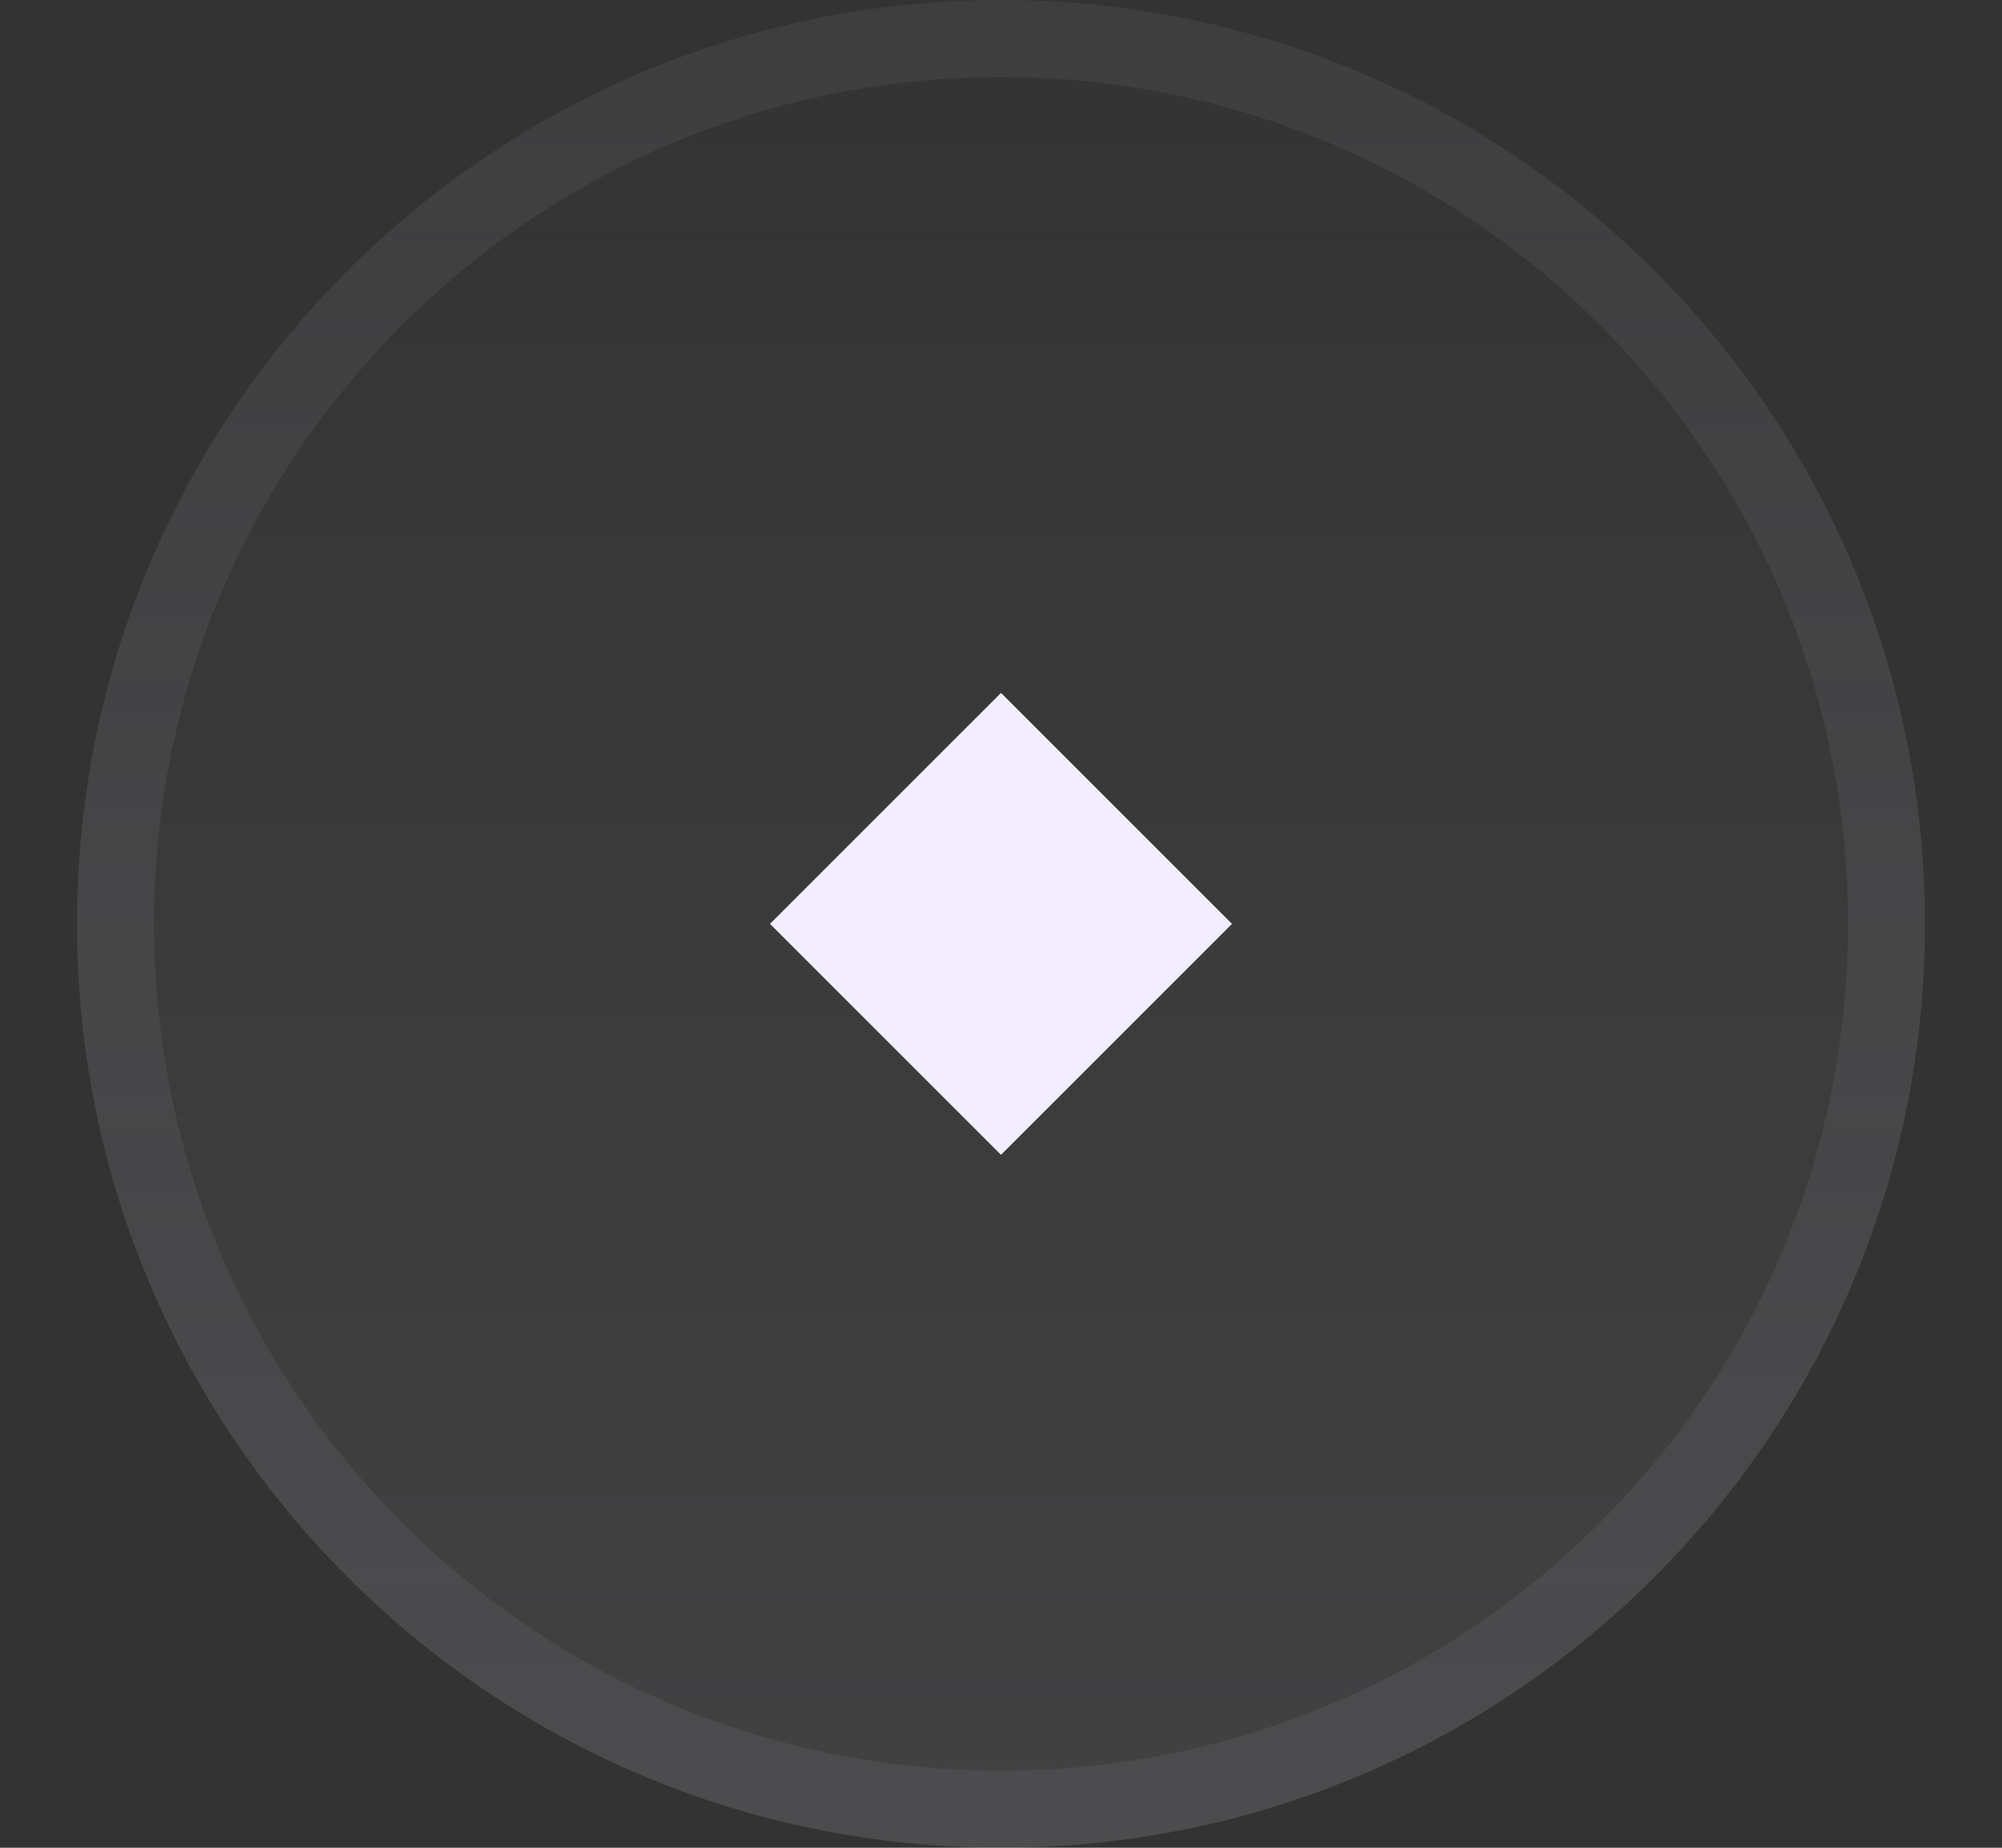 <svg width="26" height="24" viewBox="0 0 26 24" fill="none" xmlns="http://www.w3.org/2000/svg">
<rect x="0" y="0" width="26" height="24" fill="#333333" stroke="none"/>
<path d="M25 12C25 5.373 19.627 0 13 0C6.373 0 1 5.373 1 12C1 18.627 6.373 24 13 24C19.627 24 25 18.627 25 12Z" fill="url(#paint0_linear_1_490)" fill-opacity="0.08"/>
<path d="M13 9L16 12L13 15L10 12L13 9Z" fill="#F3EEFF"/>
<path d="M24.5 12C24.5 5.649 19.351 0.5 13 0.5C6.649 0.5 1.5 5.649 1.5 12C1.5 18.351 6.649 23.5 13 23.5C19.351 23.5 24.5 18.351 24.5 12Z" stroke="#F3EEFF" stroke-opacity="0.06"/>
<defs>
<linearGradient id="paint0_linear_1_490" x1="13" y1="0" x2="13" y2="24" gradientUnits="userSpaceOnUse">
<stop stop-color="#F3EEFF" stop-opacity="0"/>
<stop offset="1" stop-color="#F3EEFF"/>
</linearGradient>
</defs>
</svg>
